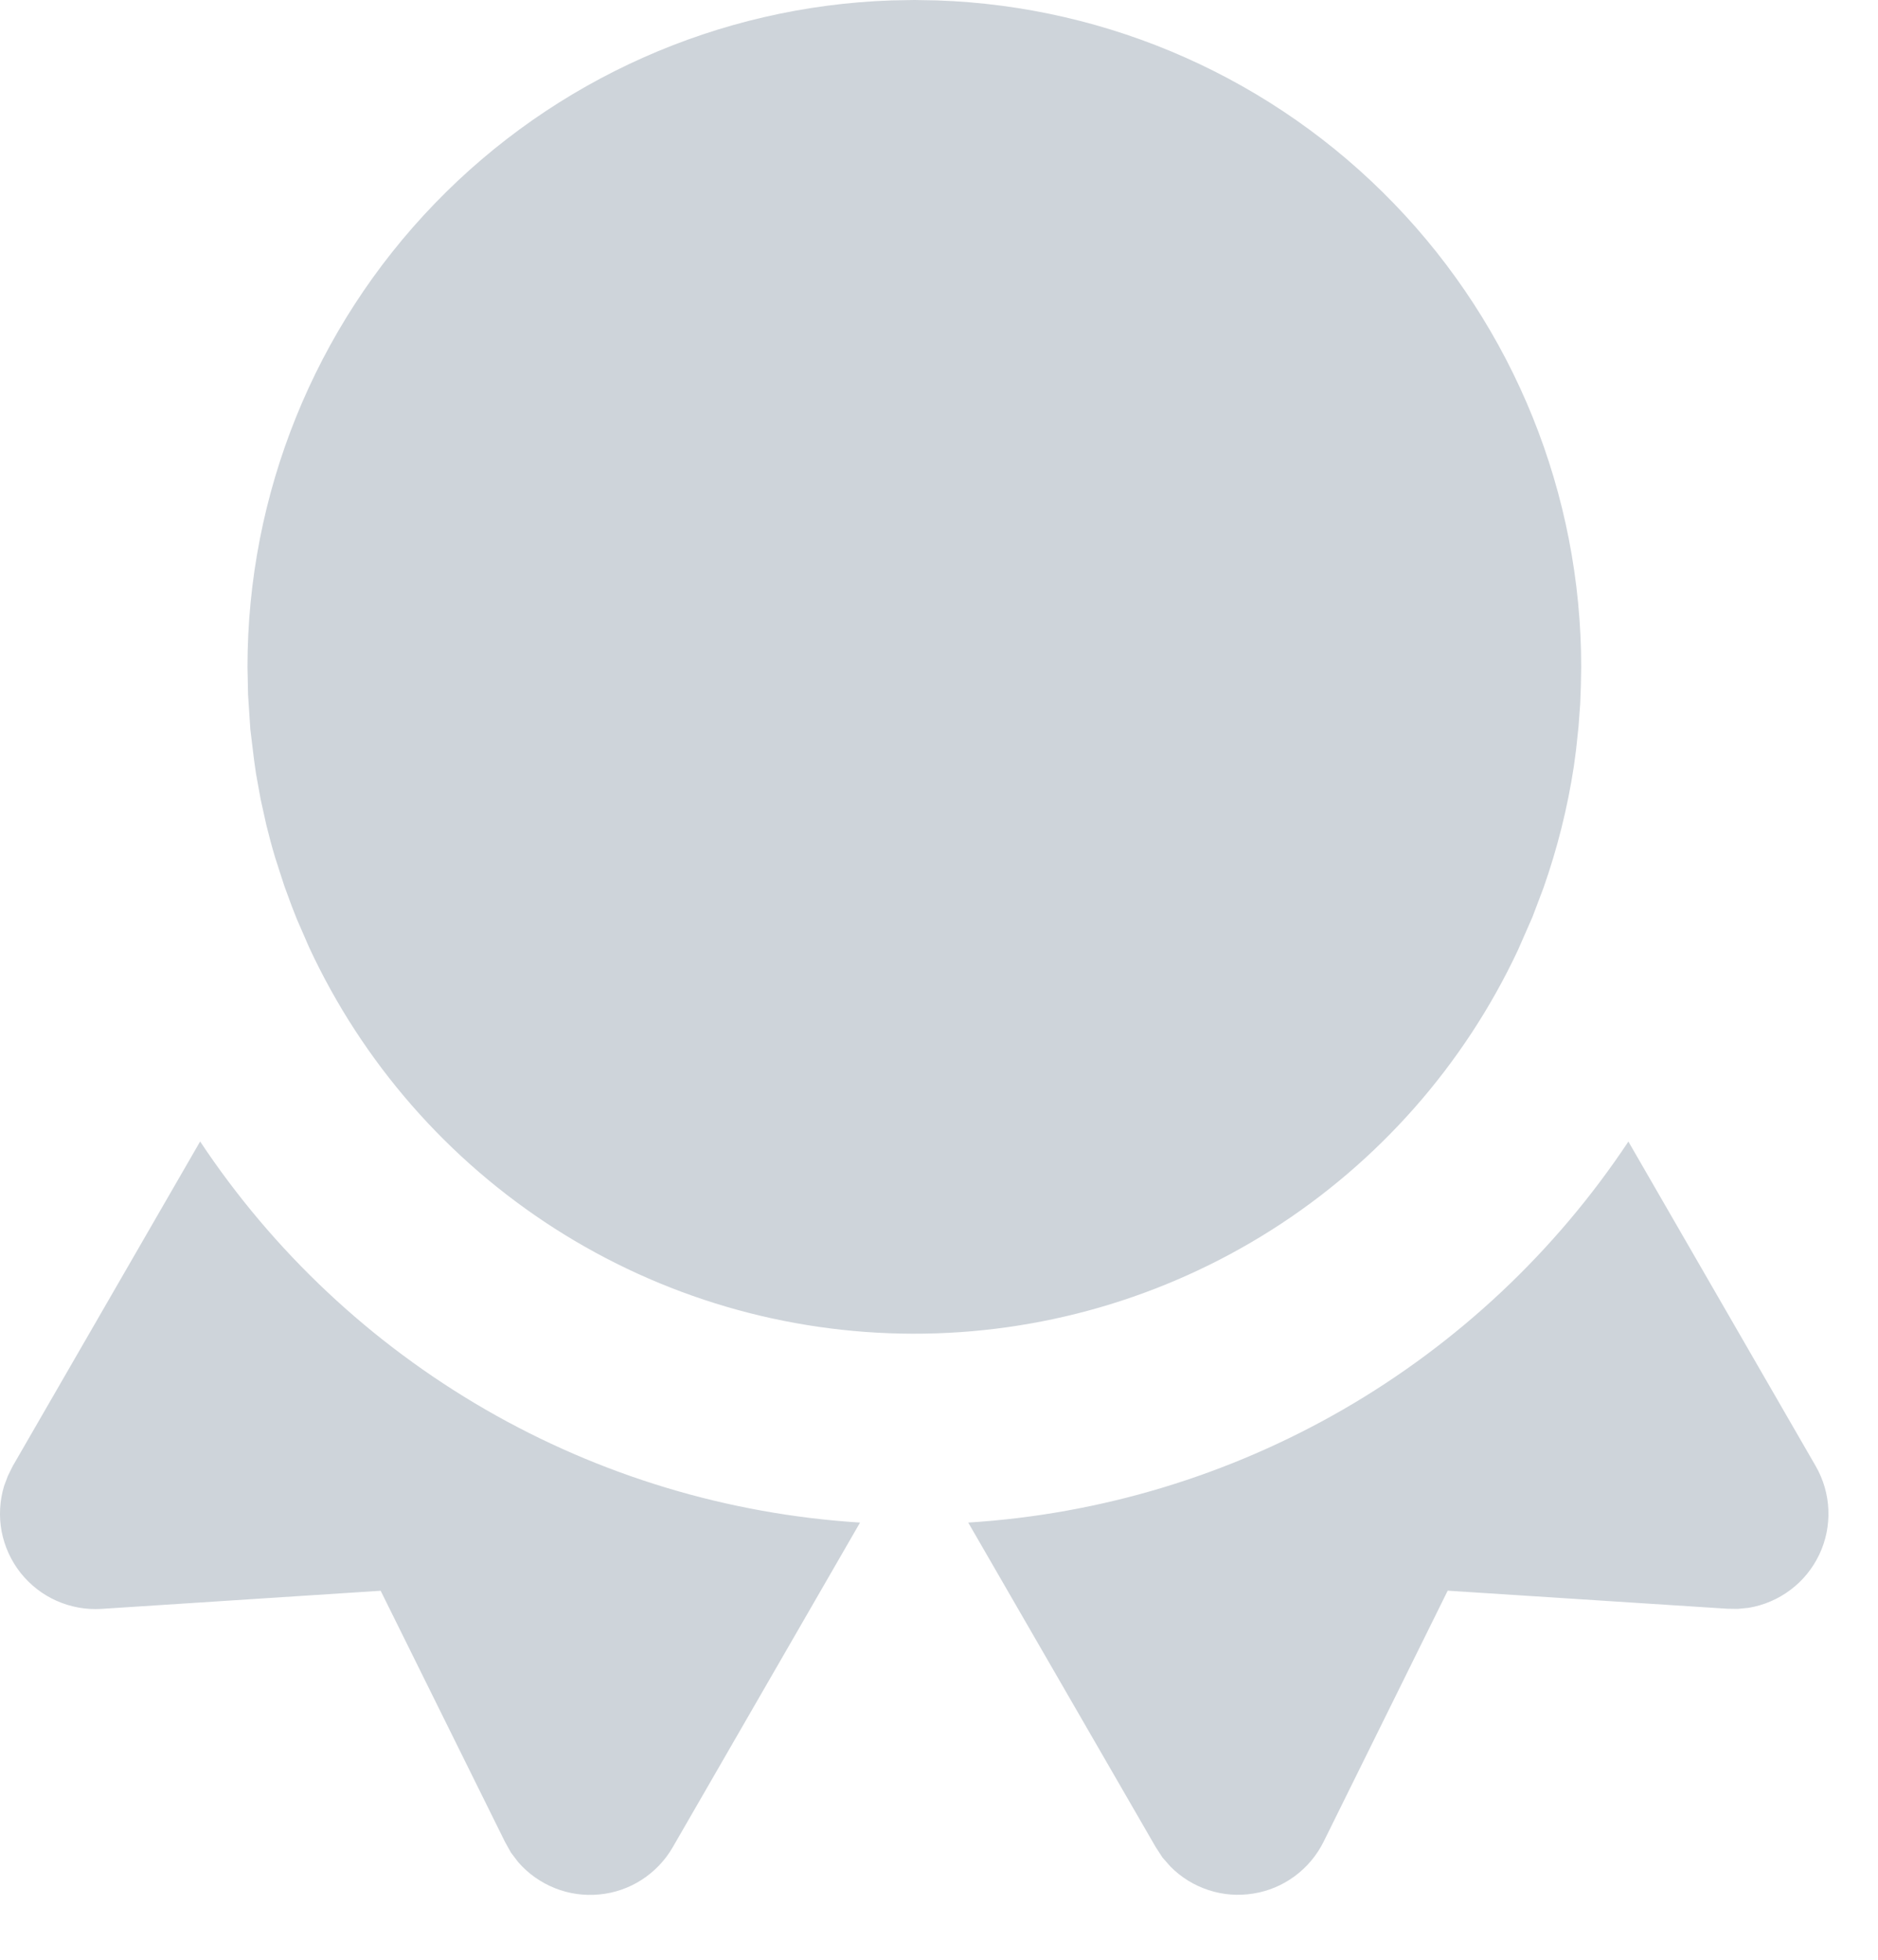 <svg width="23" height="24" viewBox="0 0 23 24" fill="none" xmlns="http://www.w3.org/2000/svg">
<path d="M19.943 13.98L22.237 17.954C22.331 18.117 22.385 18.302 22.392 18.49C22.4 18.679 22.362 18.867 22.281 19.037C22.2 19.208 22.079 19.357 21.928 19.47C21.777 19.584 21.601 19.659 21.415 19.69L21.283 19.703L21.152 19.701L17.73 19.48L16.21 22.555C16.127 22.722 16.006 22.866 15.857 22.976C15.707 23.087 15.534 23.16 15.35 23.189C15.166 23.219 14.979 23.205 14.802 23.147C14.625 23.089 14.465 22.991 14.334 22.858L14.238 22.749L14.154 22.62L11.858 18.646C13.475 18.545 15.046 18.071 16.448 17.262C17.851 16.452 19.047 15.329 19.943 13.98ZM10.533 18.646L8.239 22.622C8.146 22.783 8.016 22.919 7.86 23.02C7.704 23.121 7.525 23.183 7.34 23.2C7.155 23.218 6.968 23.192 6.796 23.123C6.623 23.054 6.469 22.945 6.347 22.805L6.258 22.688L6.184 22.555L4.662 19.481L1.243 19.703C1.054 19.715 0.866 19.681 0.693 19.604C0.521 19.528 0.37 19.41 0.252 19.262C0.135 19.114 0.056 18.94 0.02 18.755C-0.015 18.57 -0.004 18.378 0.05 18.198L0.097 18.073L0.155 17.956L2.451 13.979C3.347 15.328 4.543 16.451 5.945 17.261C7.347 18.071 8.917 18.544 10.533 18.646ZM11.198 0L11.478 0.005C13.594 0.077 15.6 0.969 17.071 2.492C18.542 4.014 19.365 6.049 19.365 8.167L19.361 8.392L19.353 8.616L19.332 8.902L19.302 9.184L19.274 9.392C19.197 9.895 19.073 10.39 18.904 10.871L18.768 11.23L18.59 11.636C17.93 13.043 16.881 14.233 15.568 15.065C14.255 15.897 12.732 16.337 11.178 16.333C9.624 16.33 8.103 15.883 6.794 15.045C5.485 14.207 4.442 13.014 3.787 11.604L3.636 11.257L3.575 11.102L3.482 10.849L3.371 10.506C3.331 10.373 3.295 10.239 3.262 10.104L3.192 9.788L3.135 9.472L3.112 9.31L3.066 8.933L3.038 8.507L3.031 8.167C3.031 6.049 3.854 4.014 5.325 2.492C6.796 0.969 8.802 0.077 10.918 0.005L11.198 0Z" fill="#CED4DA"/>
</svg>
